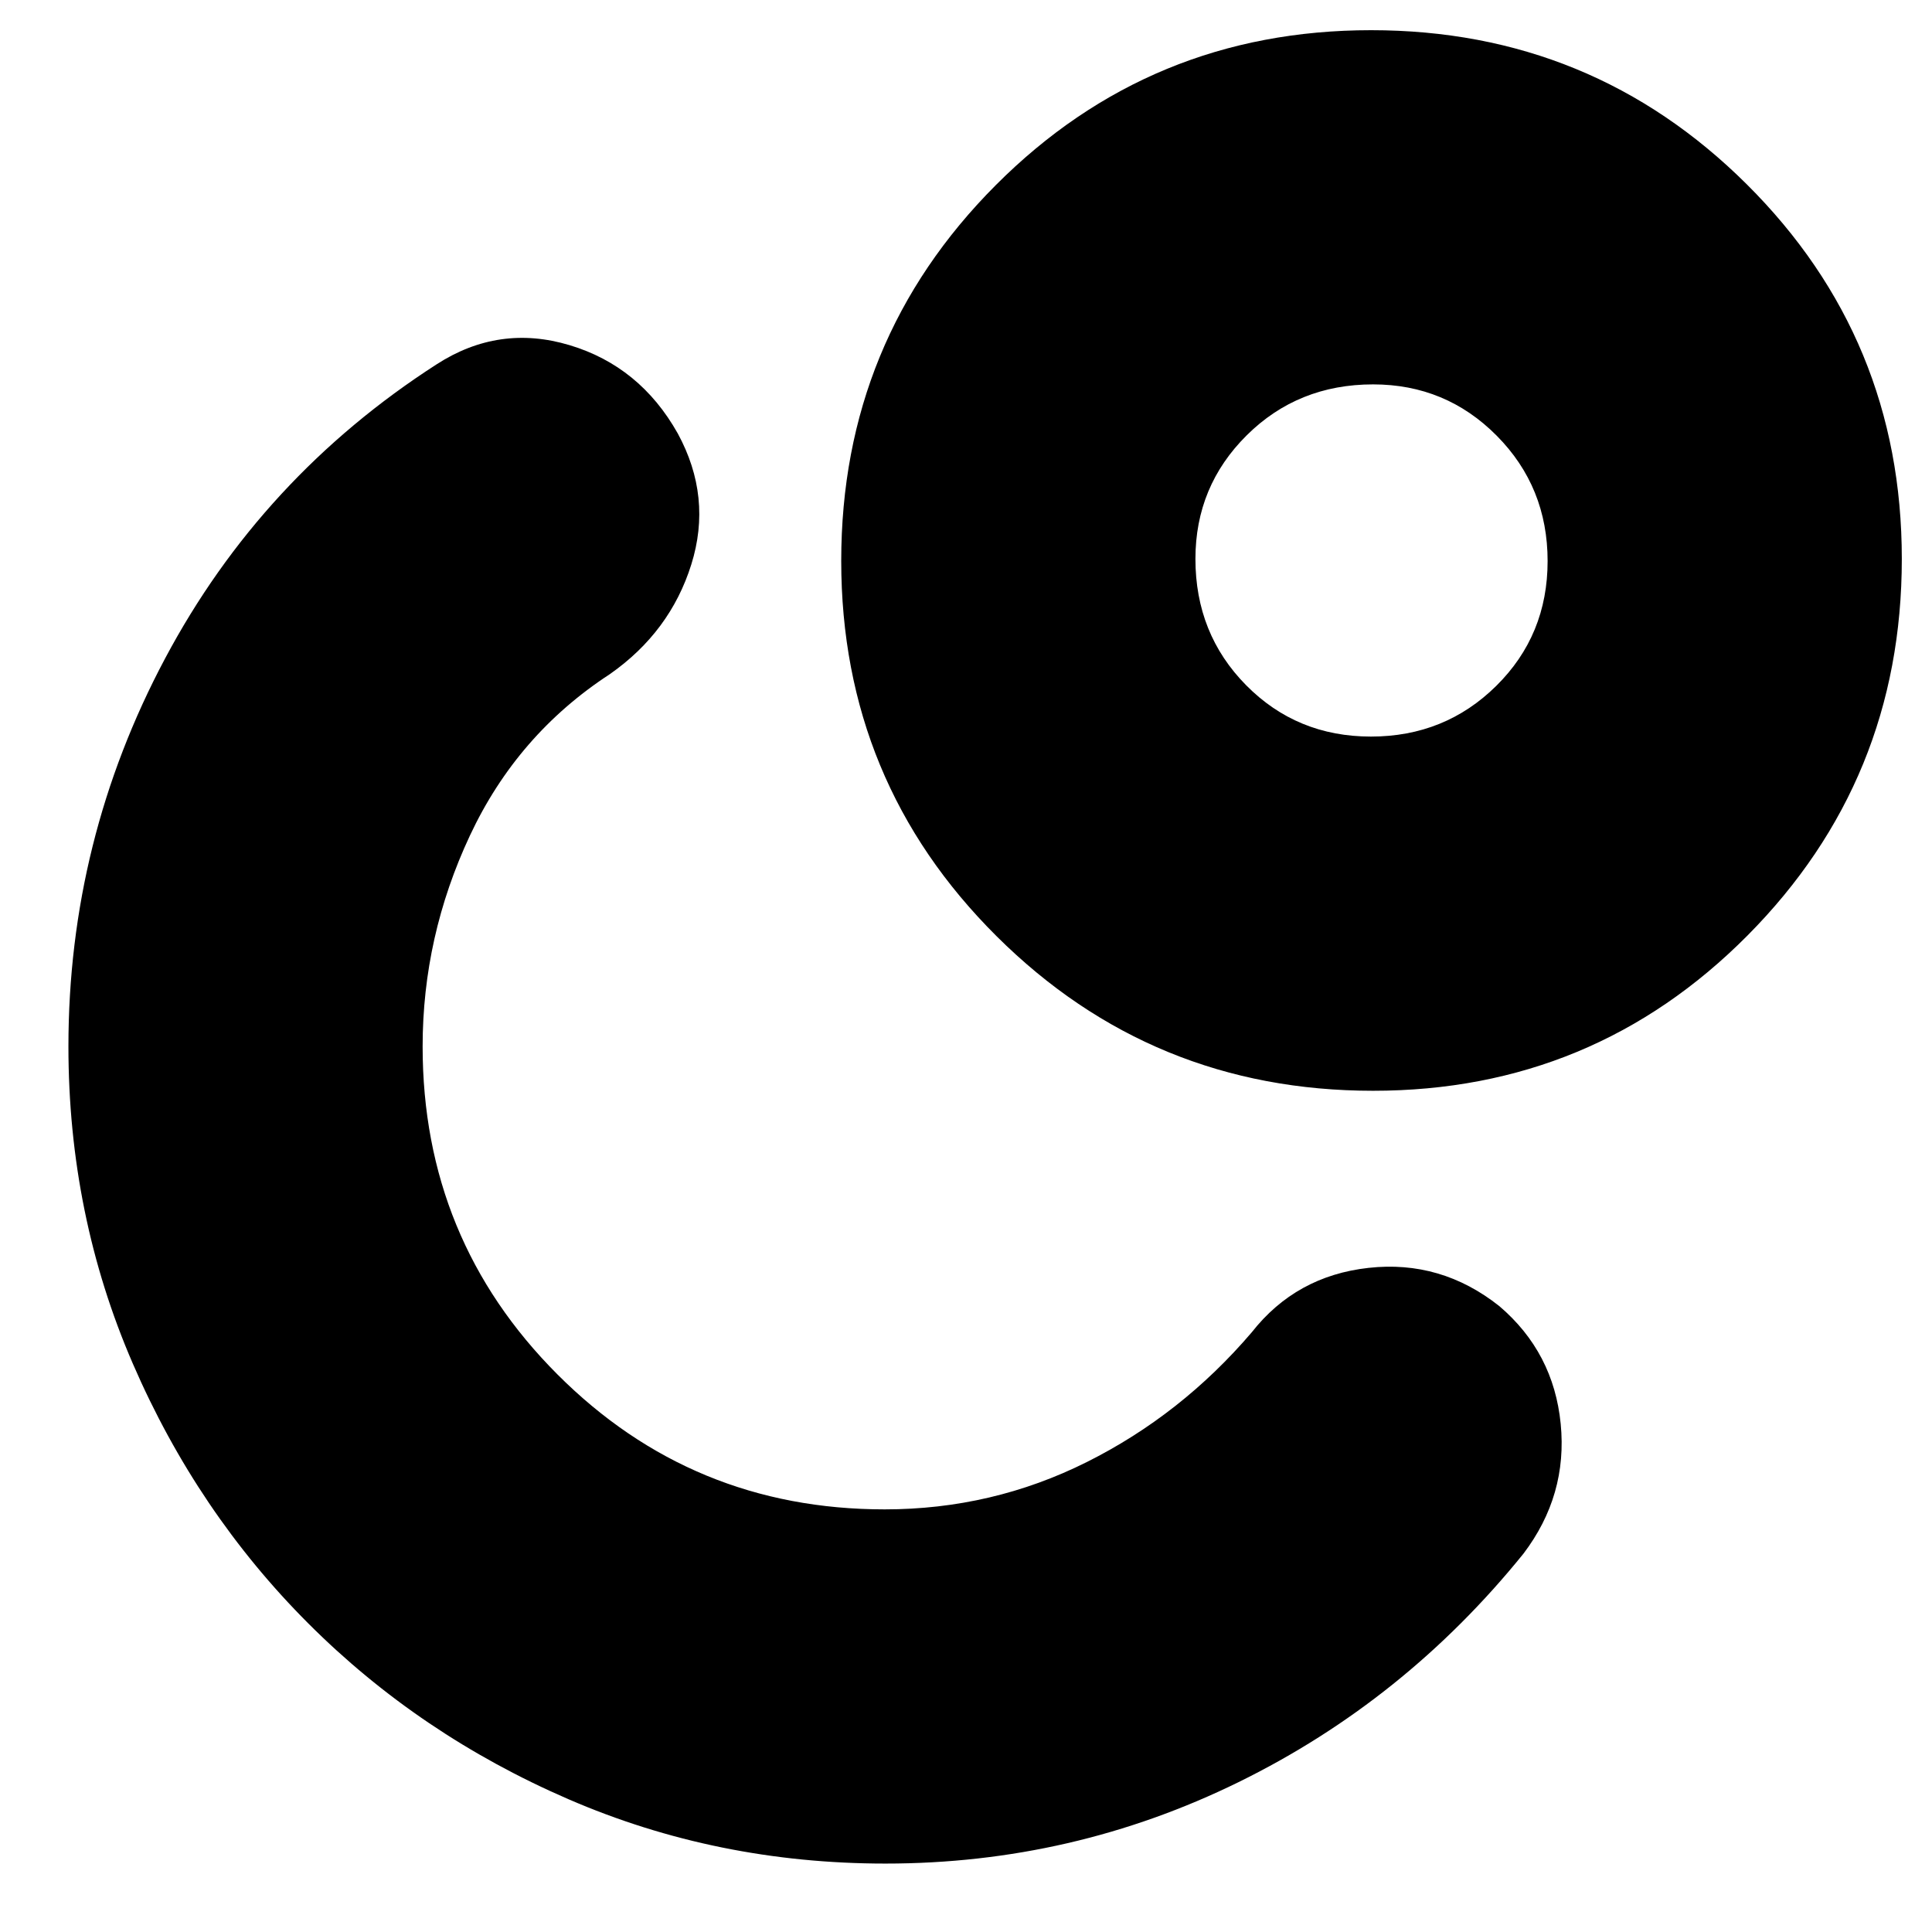 <svg xmlns="http://www.w3.org/2000/svg" height="24" viewBox="0 -960 960 960" width="24"><path d="M440-34q-83.75 0-157.63-32.02-73.88-32.01-129.11-87.24-55.23-55.23-87.24-129.11Q34-356.25 34-440q0-102.52 48-192.76T217-779q31-20 66-9.5t53.76 43.85Q354-713 343.5-679.5 333-646 303-625q-46 30-69.5 80.18Q210-494.64 210-440q0 95.83 66.97 162.92Q343.93-210 439.6-210q53.4 0 100.4-23.5 47-23.5 82-64.5 22-28 58-32t65 19q27 23 30.5 58.5T757-188q-59 73-141.5 113.5T440-34Zm241.29-911Q791-945 868-868.38q77 76.63 77 186.09 0 109.87-76.62 187.08Q791.75-418 682.29-418q-109.87 0-187.08-76.79Q418-571.59 418-681.29 418-791 494.79-868q76.8-77 186.5-77Zm-.08 351q36.79 0 62.29-25.21 25.5-25.2 25.5-62 0-36.79-25.29-62.29T682.29-769q-37.29 0-62.79 25.29T594-682.29q0 37.29 25.21 62.79 25.2 25.5 62 25.5Zm.79-88ZM429-428Z"/></svg>